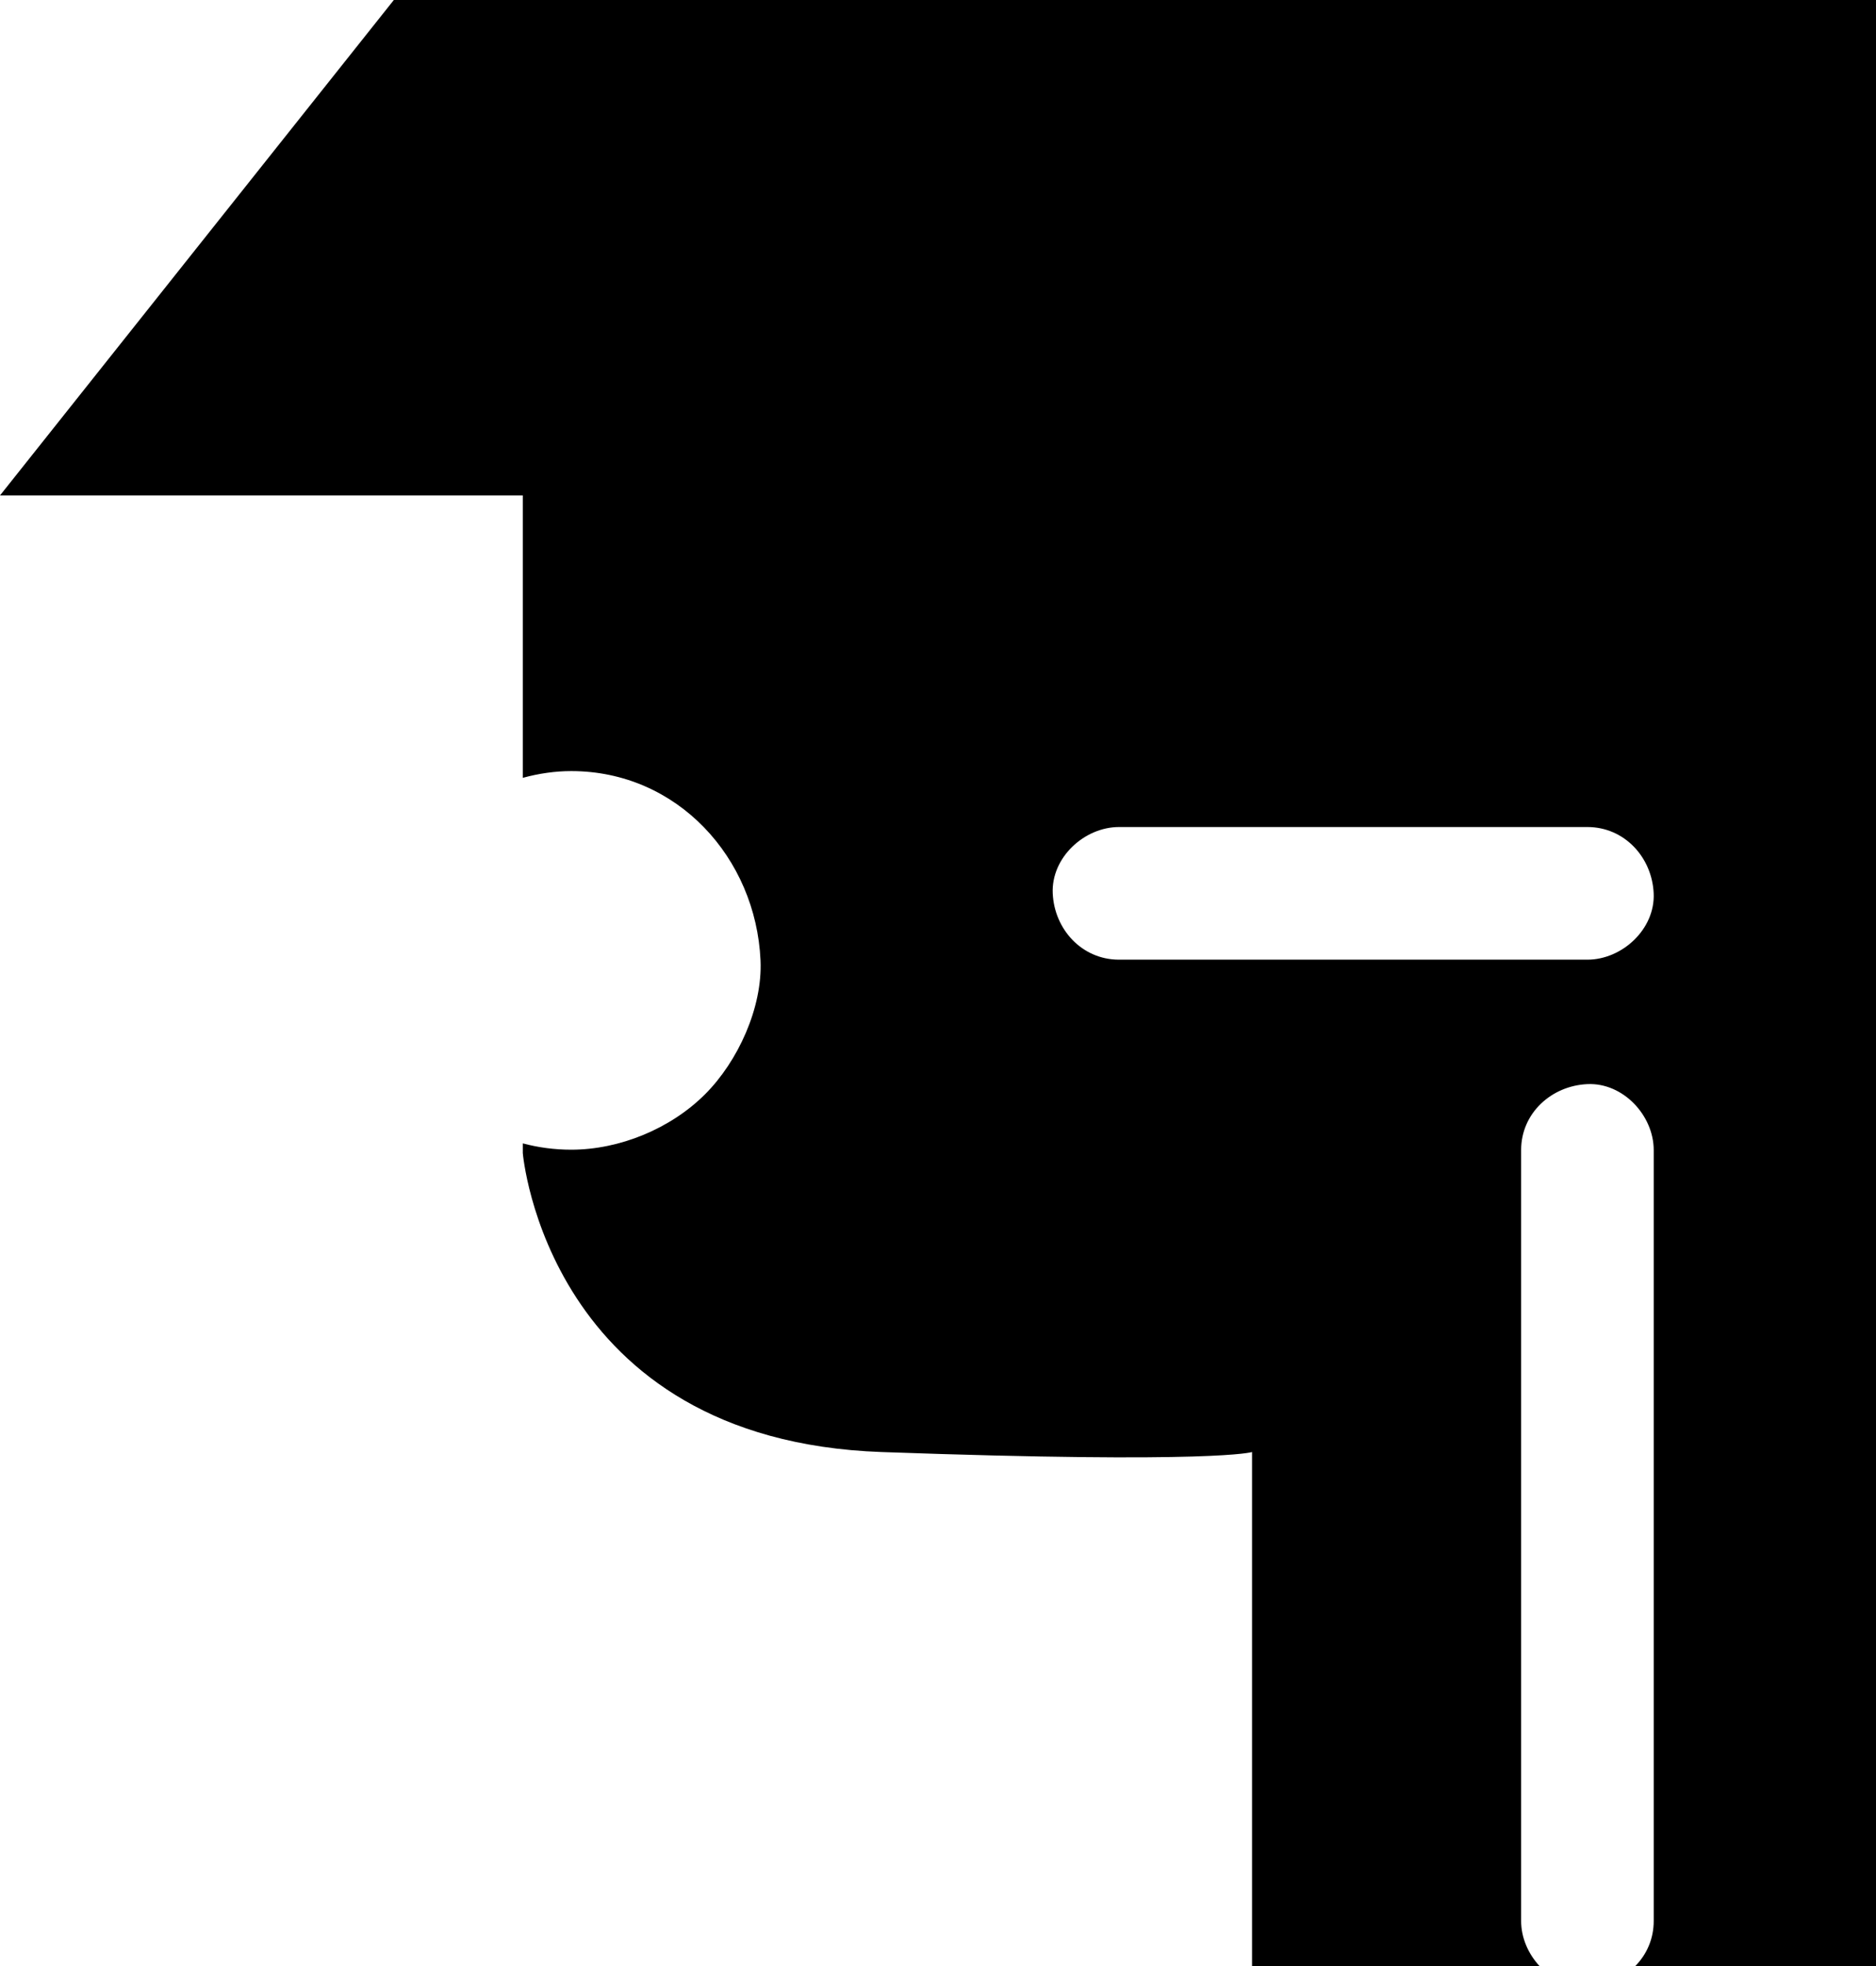 <?xml version="1.0" encoding="UTF-8"?>
<svg id="Layer_2" data-name="Layer 2" xmlns="http://www.w3.org/2000/svg" viewBox="0 0 481.06 504">
  <g id="Layer_1-2" data-name="Layer 1">
    <path d="M100.99,0L0,127h134.06v72.39c4.09-1.12,8.29-1.73,12.42-1.73,27.21,0,47.36,22.24,48.54,48.53.54,12.09-5.8,25.9-14.22,34.31-8.8,8.8-21.88,14.21-34.32,14.21-4.34,0-8.49-.57-12.42-1.62v2.49s6.13,73.56,91.97,76.63c85.84,3.07,95.03,0,95.03,0v131.8h73.75c-2.92-3.14-4.75-7.31-4.75-11.58v-197.62c0-9.48,7.79-16.5,17-16.91,9.18-.41,17,8.07,17,16.91v197.62c0,4.6-1.83,8.62-4.76,11.58h61.76V0H100.99ZM407.05,246h-120.1c-9.53,0-16.59-7.79-17-17-.41-9.18,8.11-17,17-17h120.1c9.53,0,16.59,7.79,17,17,.41,9.18-8.11,17-17,17Z"/>
  </g>
</svg>
